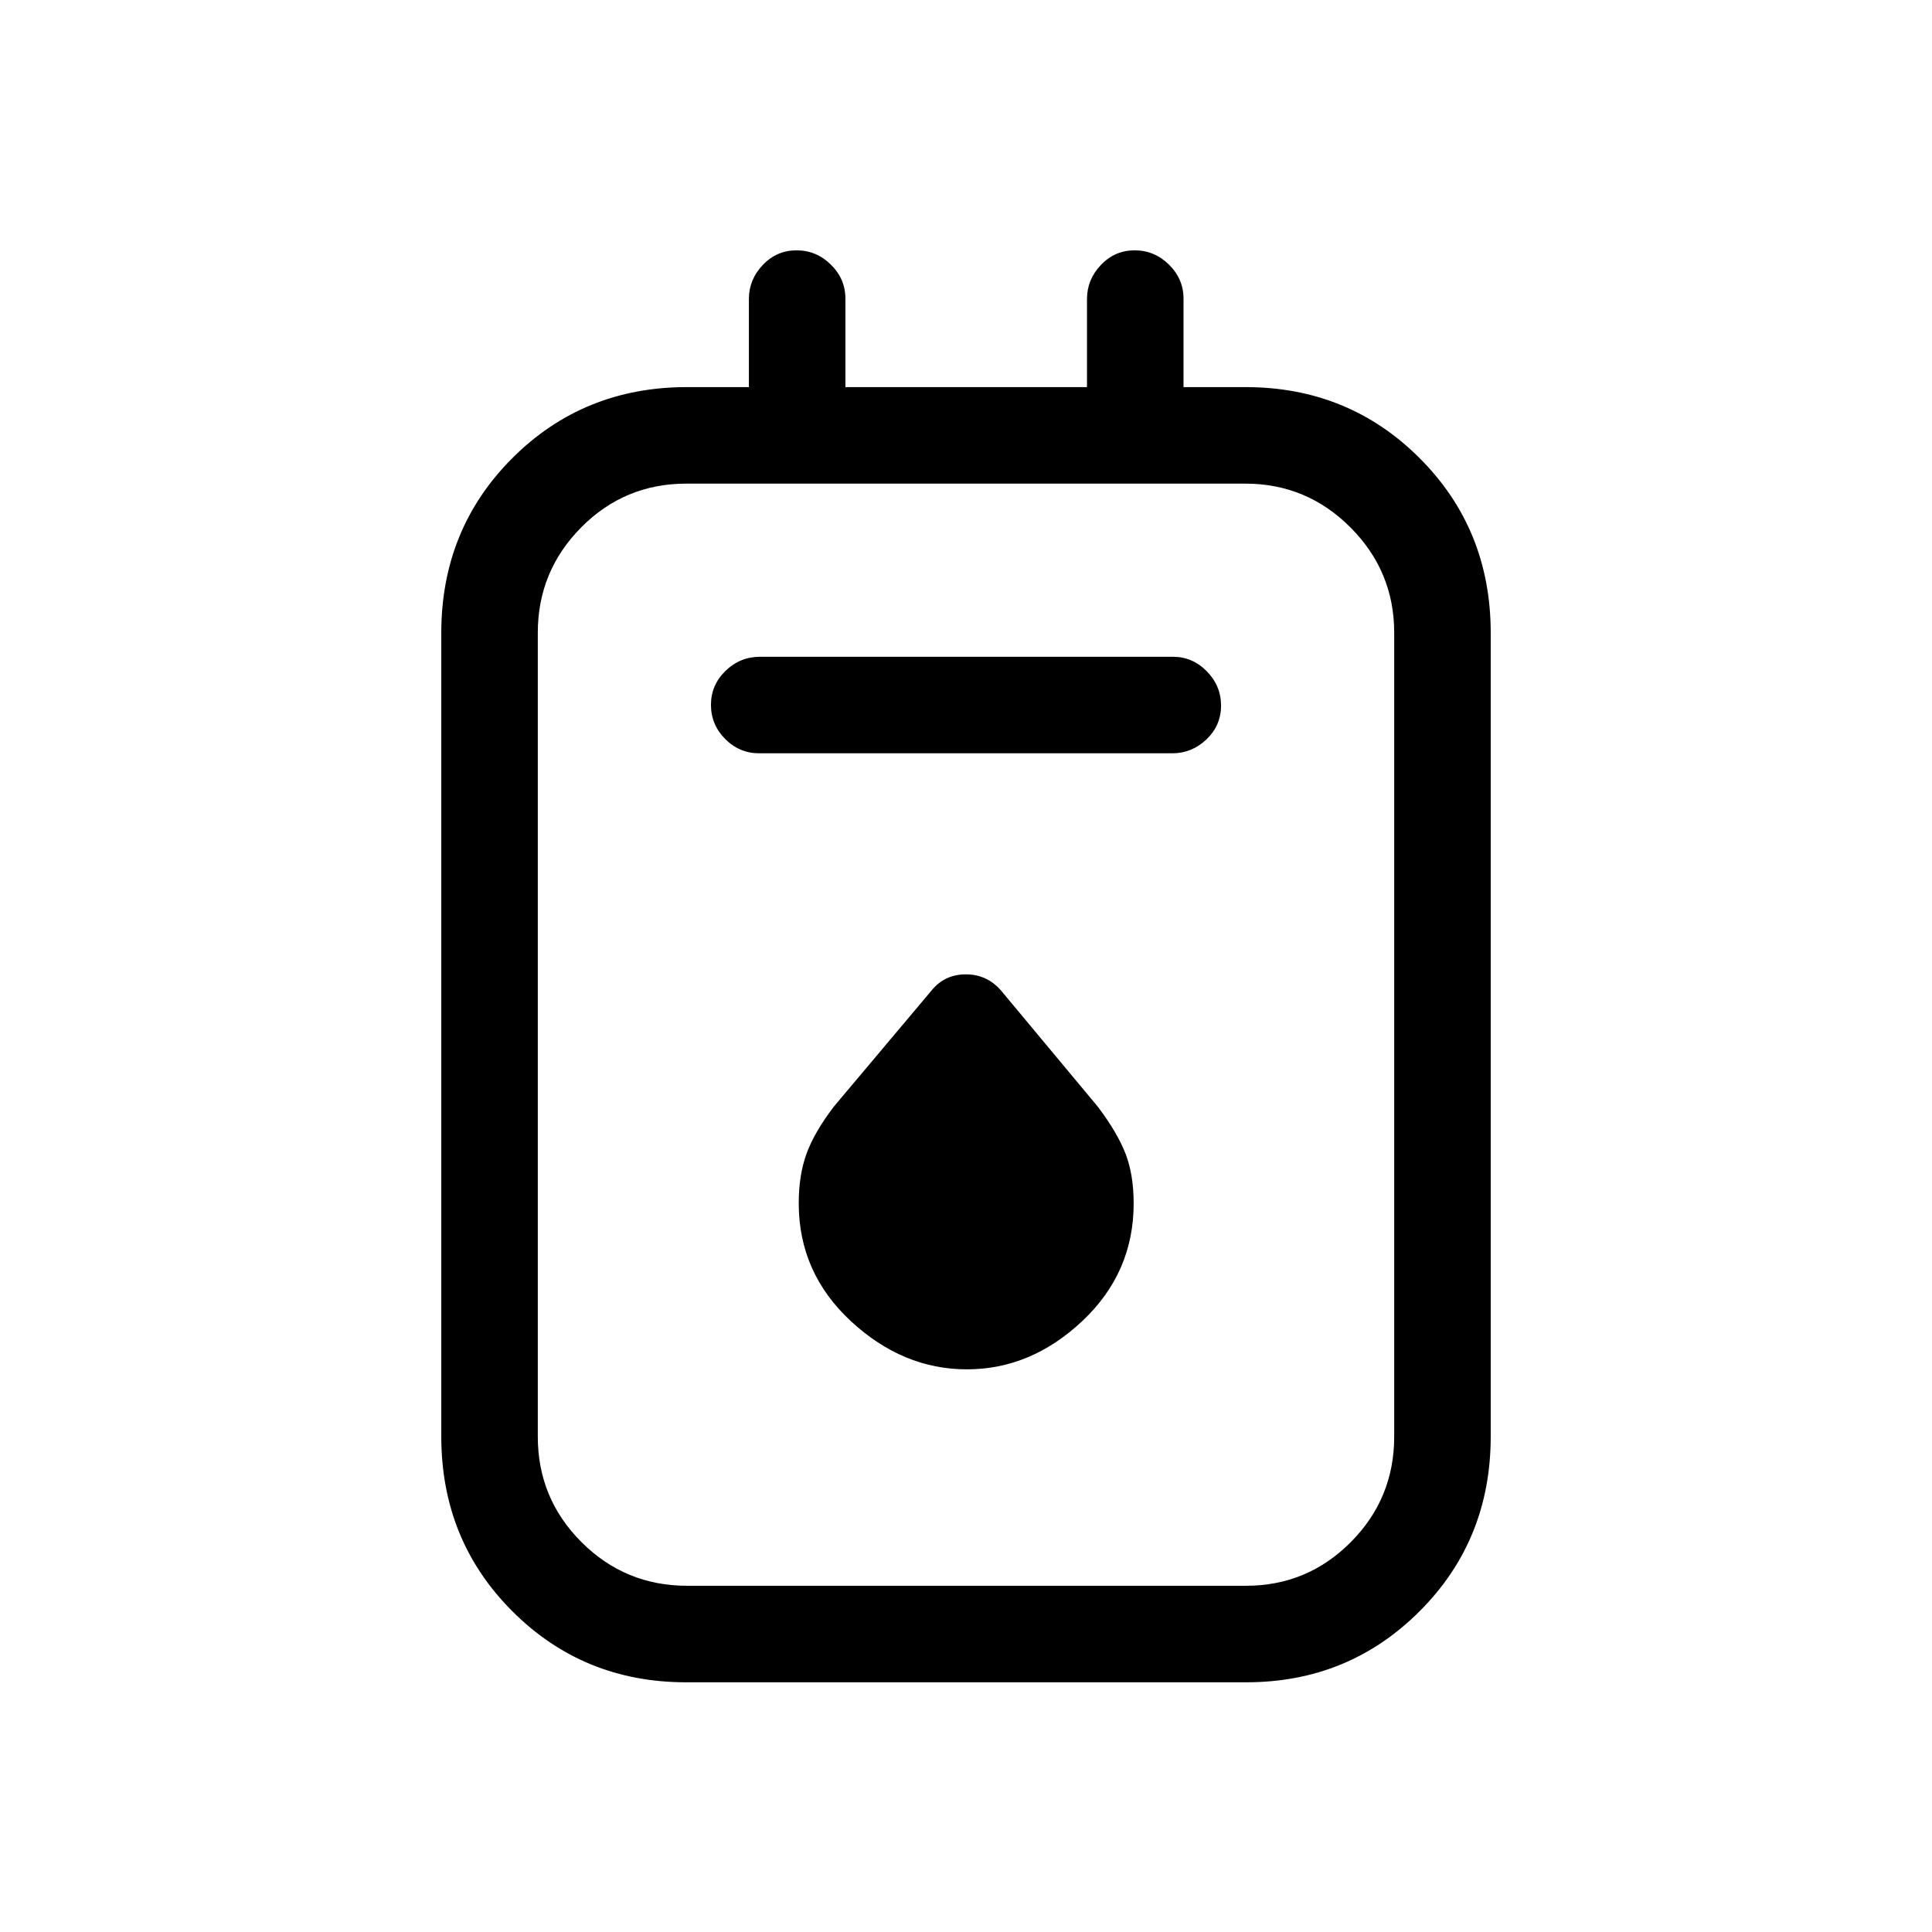 <svg xmlns="http://www.w3.org/2000/svg" height="20" viewBox="0 -960 960 960" width="20"><path d="M340.92-124.08q-51.06 0-86.36-35.32-35.29-35.31-35.29-86.85v-399.23q0-51.54 35.29-86.86 35.3-35.31 86.79-35.31h30.77v-43.77q0-9.67 6.91-16.93 6.92-7.26 16.77-7.26t17.06 7.11q7.22 7.11 7.22 16.87v43.98h120.04v-43.77q0-9.67 6.91-16.93 6.92-7.26 16.77-7.26t17.06 7.11q7.22 7.11 7.22 16.87v43.98h30.77q51.25 0 86.56 35.31 35.32 35.32 35.32 86.86v399.23q0 51.54-35.32 86.85-35.31 35.32-86.14 35.32H340.92Zm.48-47.96h277.72q30.52 0 52.08-21.69 21.57-21.69 21.57-52.42v-399.43q0-30.57-21.73-52.34-21.73-21.77-52.25-21.77H341.07q-30.76 0-52.3 21.77-21.54 21.77-21.54 52.34v399.43q0 30.73 21.71 52.42t52.46 21.69Zm35.91-413.65h205.23q9.7 0 16.95-6.92 7.24-6.92 7.24-16.77t-7.08-17.06q-7.08-7.21-16.79-7.21H377.63q-9.92 0-17.14 7.01-7.22 7.02-7.22 16.87 0 9.85 7.06 16.96 7.06 7.12 16.98 7.12Zm103.12 306.11q31.84 0 57.36-24 25.52-24.01 25.52-58.41 0-14.1-3.94-24.49-3.95-10.38-13.75-23.46l-48.04-57.67q-7.04-8.24-17.66-8.24-10.63 0-17.16 8.17l-48.43 57.55q-9.62 12.61-13.53 23.28-3.91 10.67-3.91 24.74 0 34.52 25.85 58.53 25.86 24 57.69 24Zm-213.2-440.11v546.65-546.65Z"/></svg>